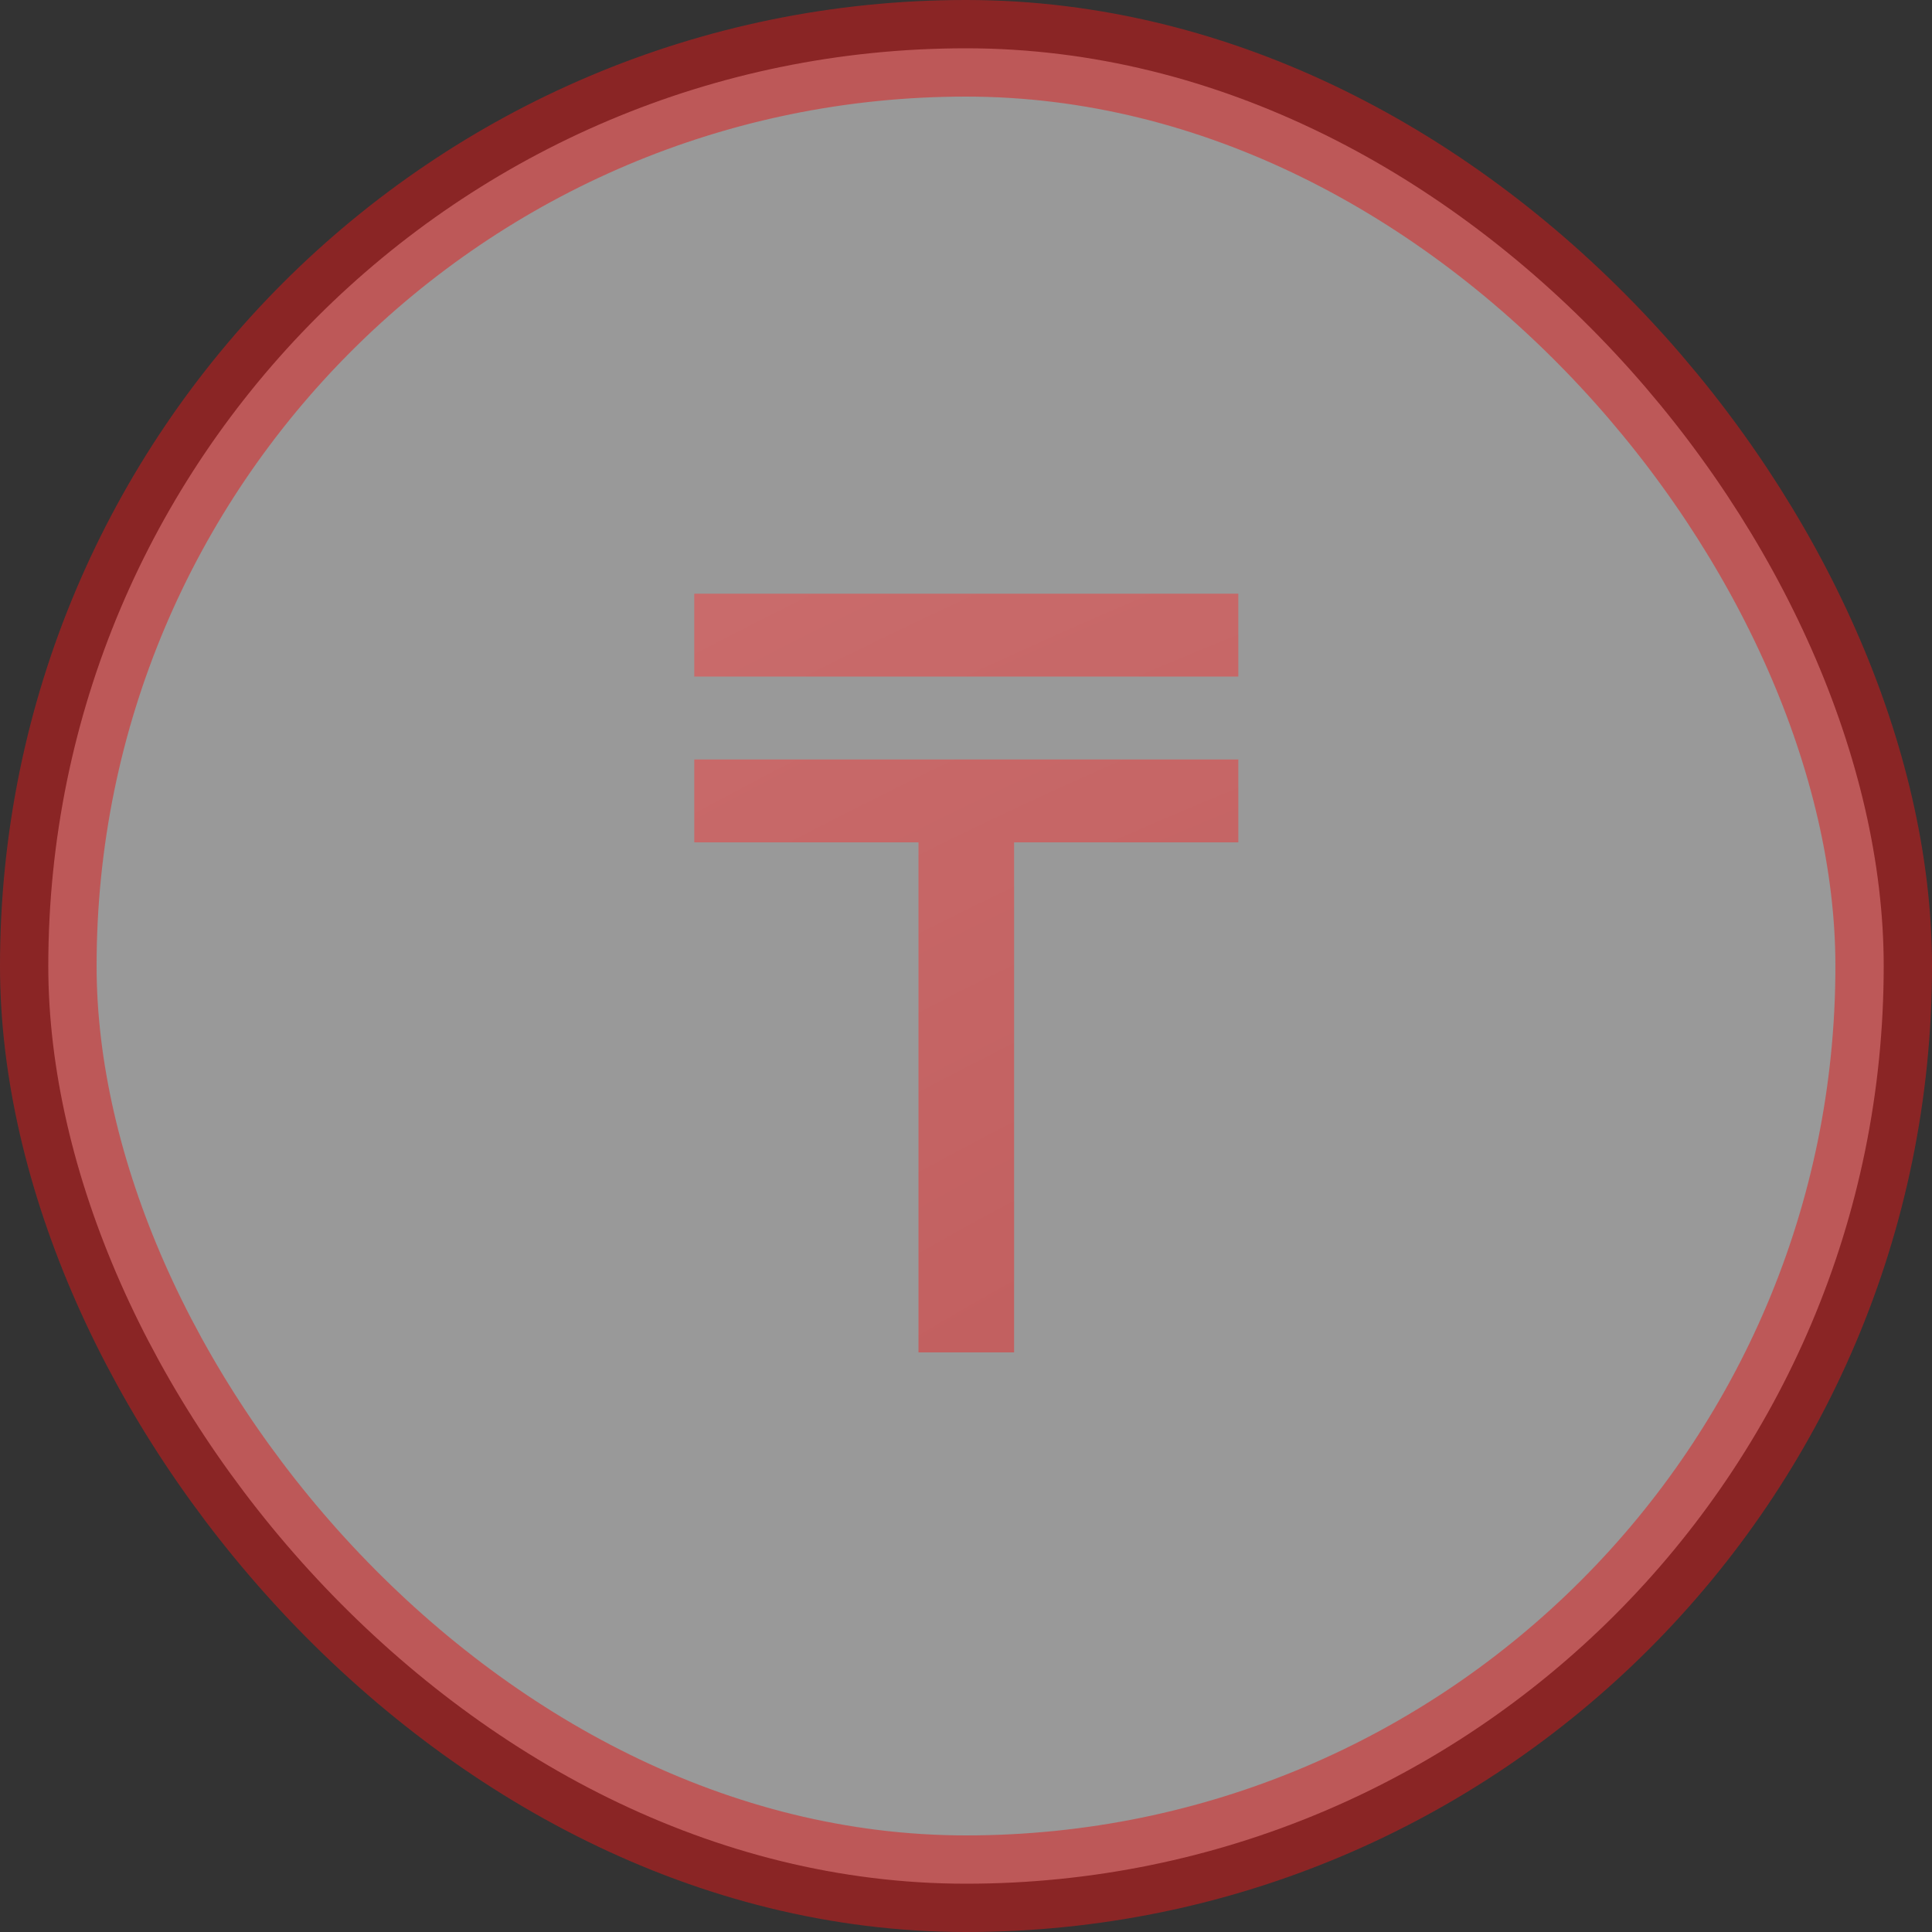 <svg width="20" height="20" viewBox="0 0 20 20" fill="none" xmlns="http://www.w3.org/2000/svg">
<rect x="0" y="0" width="20" height="20" fill="#333333" stroke="none"/>
<rect opacity="0.5" x="0.5" y="0.5" width="19" height="19" rx="9.5" fill="white" stroke="#E31919"/>
<path opacity="0.5" d="M10.498 14H9.508V8.72H7.187V7.862H12.819V8.72H10.498V14ZM7.187 6.146H12.819V7.004H7.187V6.146Z" fill="url(#paint0_radial_801_914)"/>
<defs>
<radialGradient id="paint0_radial_801_914" cx="0" cy="0" r="1" gradientUnits="userSpaceOnUse" gradientTransform="translate(14 18) rotate(-116.565) scale(15.652 32.443)">
<stop stop-color="#E31919"/>
<stop offset="1" stop-color="#FE4444"/>
</radialGradient>
</defs>
</svg>

